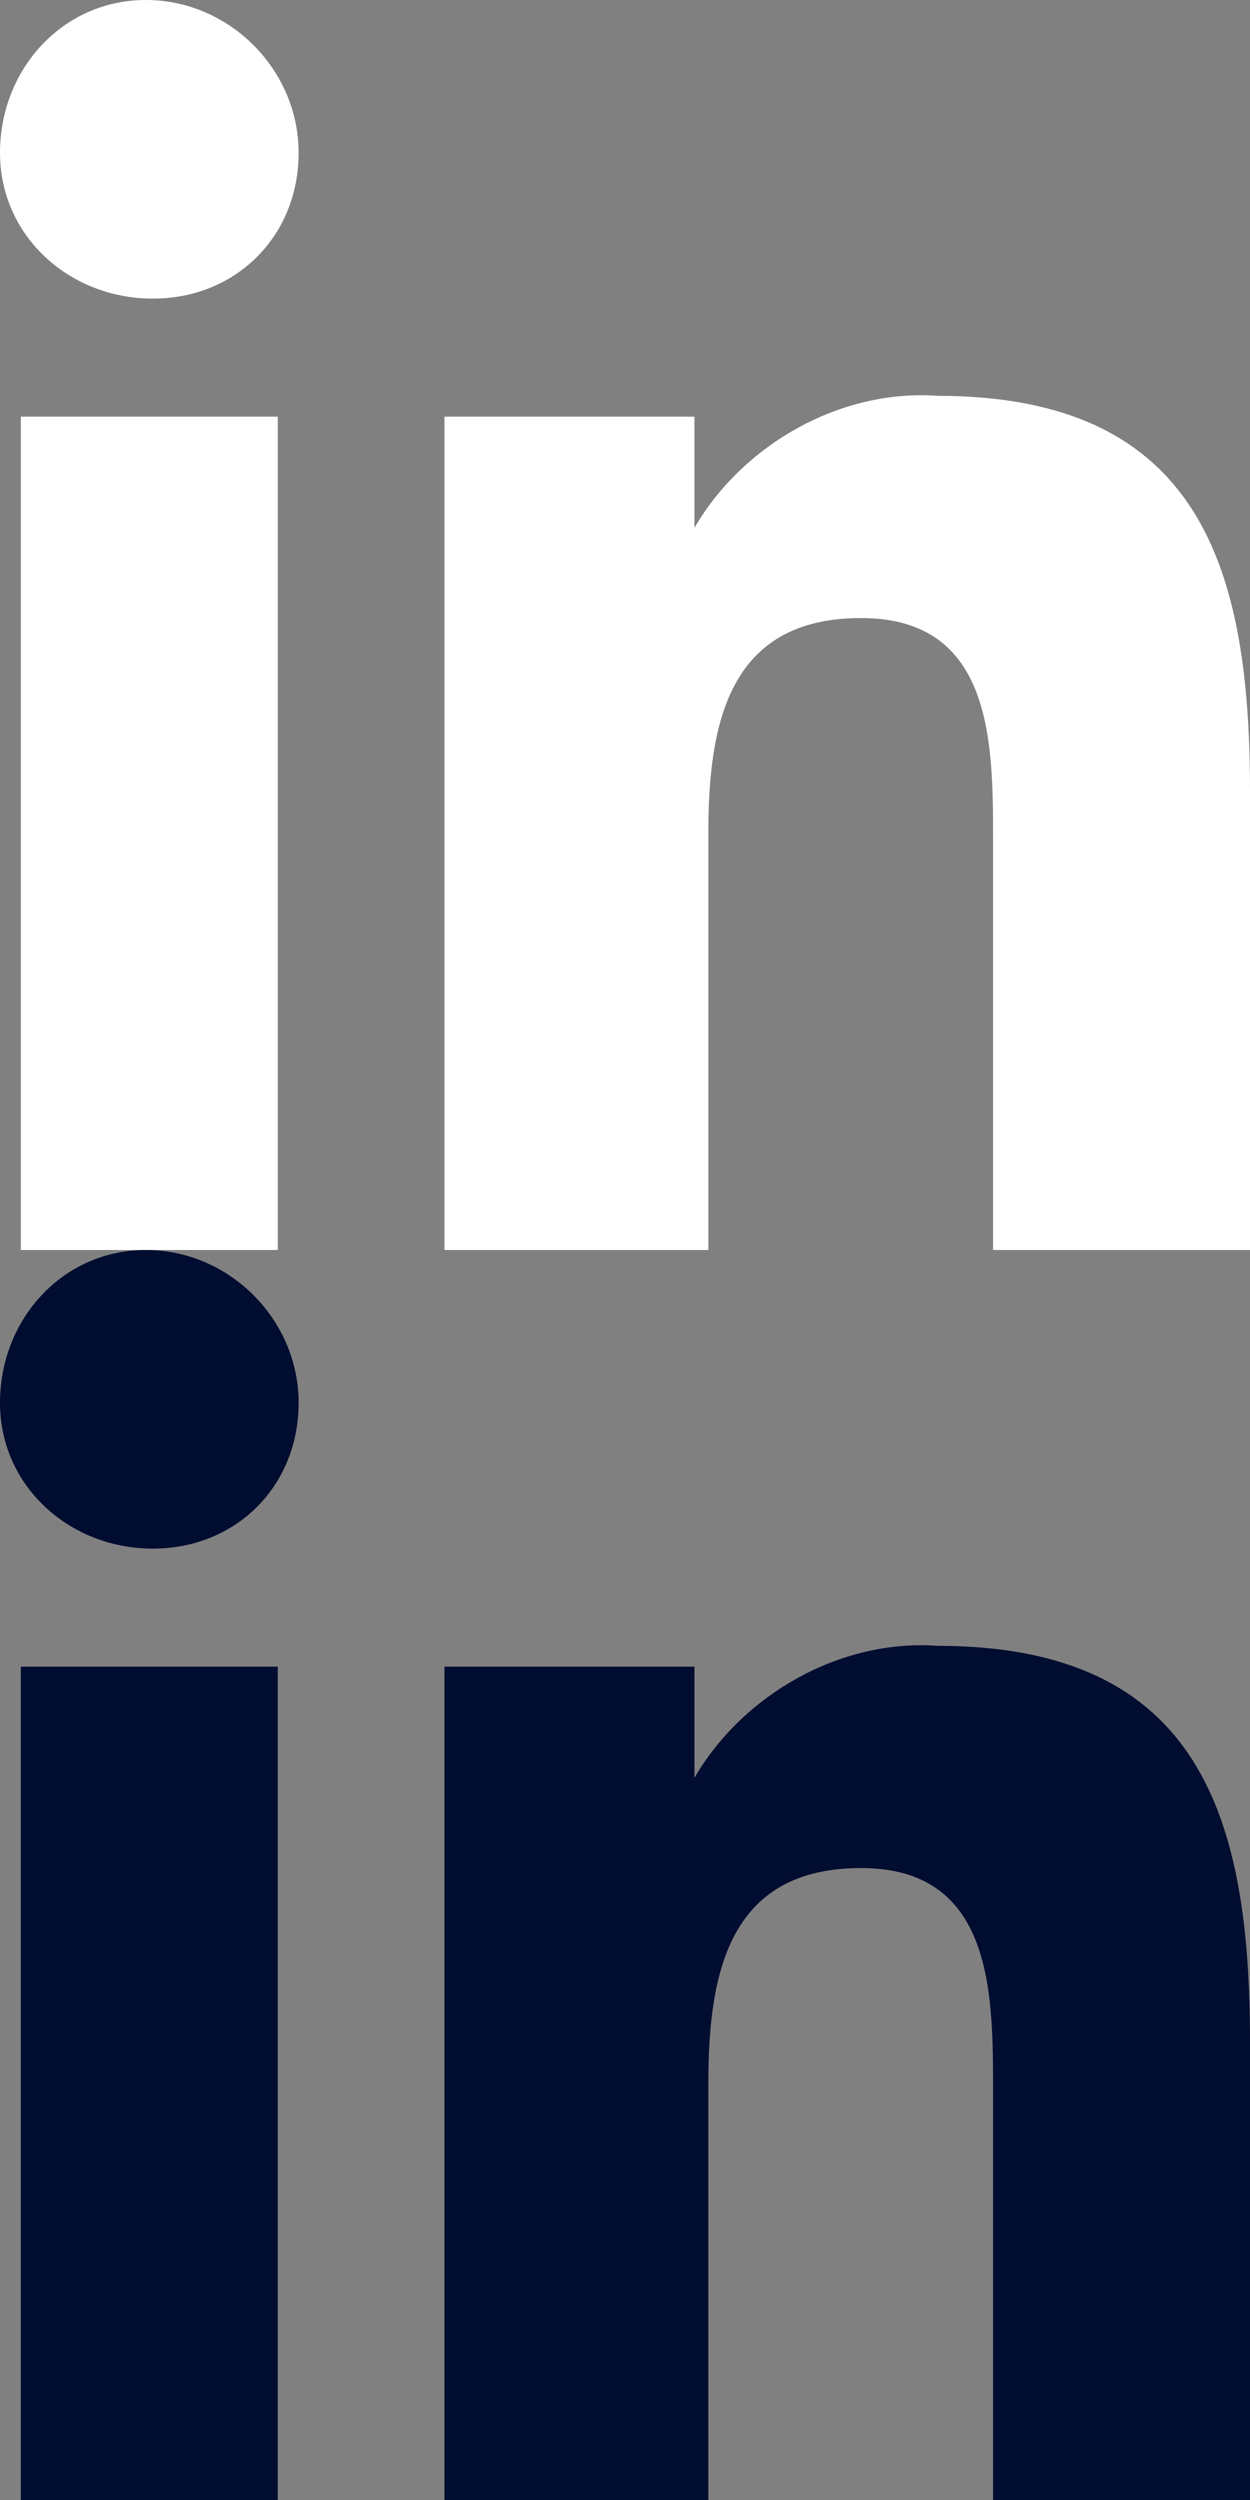 <?xml version="1.0" encoding="utf-8"?>
<!-- Generator: Adobe Illustrator 23.1.0, SVG Export Plug-In . SVG Version: 6.00 Build 0)  -->
<svg version="1.1" id="Layer_1" xmlns="http://www.w3.org/2000/svg" xmlns:xlink="http://www.w3.org/1999/xlink" x="0px" y="0px"
	 viewBox="0 0 18 36" style="enable-background:new 0 0 18 36;" xml:space="preserve">
<rect x="0" y="0" width="18" height="36" fill="#808080" stroke="none"/>
<style type="text/css">
	.st0{fill:#FFFFFF;}
	.st1{fill:#000C30;}
</style>
<path id="linkedin-in-brands" class="st0" d="M4,18H0.3V6H4V18z M2.2,4.3C1,4.3,0,3.4,0,2.2S0.9,0,2.1,0s2.2,1,2.2,2.2
	S3.4,4.3,2.2,4.3z M18,18h-3.7v-5.9c0-1.4,0-3.2-1.9-3.2s-2.2,1.5-2.2,3.1v6H6.4V6H10v1.6l0,0c0.7-1.2,2.1-2,3.5-1.9
	c3.8,0,4.5,2.5,4.5,5.7V18L18,18z"/>
<path id="linkedin-in-brands_1_" class="st1" d="M4,36H0.3V24H4V36z M2.2,22.3C1,22.3,0,21.4,0,20.2C0,19,0.9,18,2.1,18
	s2.2,1,2.2,2.2C4.3,21.4,3.4,22.3,2.2,22.3z M18,36h-3.7v-5.9c0-1.4,0-3.2-1.9-3.2s-2.2,1.5-2.2,3.1v6H6.4V24H10v1.6l0,0
	c0.7-1.2,2.1-2,3.5-1.9c3.8,0,4.5,2.5,4.5,5.7V36L18,36z"/>
</svg>
